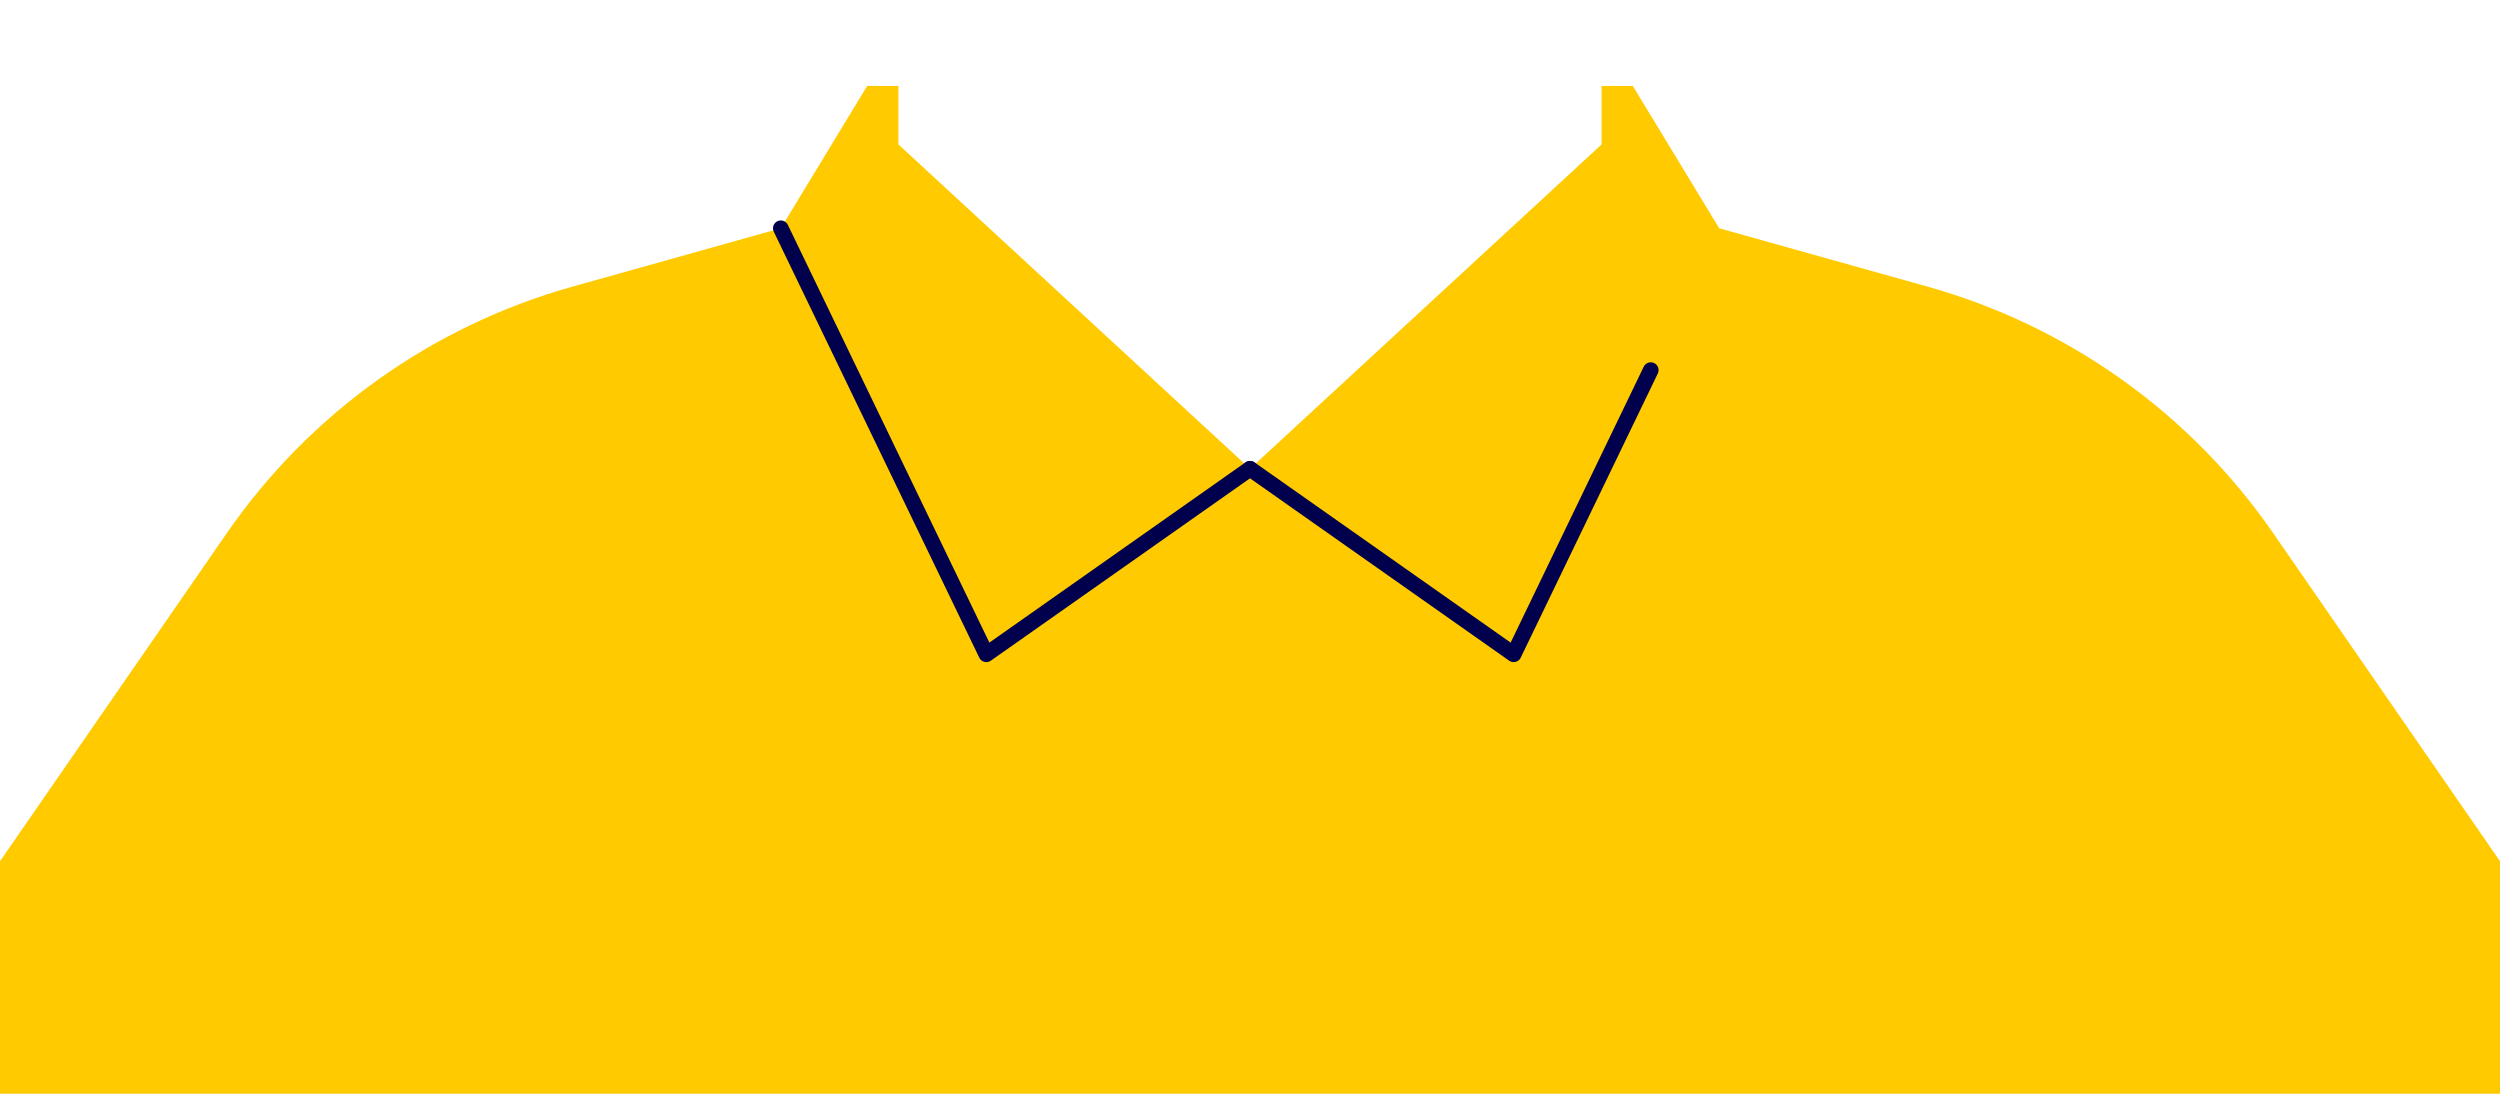 <svg width="320" height="140" viewBox="0 0 320 140" fill="none" xmlns="http://www.w3.org/2000/svg">
<path fill-rule="evenodd" clip-rule="evenodd" d="M290.964 68.235C280.352 52.884 264.707 41.726 246.736 36.692L220.057 29.217L209 11H205V18.49L160 60L159.999 59.999L115 18.49V11H111L99.944 29.217L73.264 36.692C55.293 41.726 39.649 52.884 29.036 68.235L-0 110.239V140H320V110.24L290.964 68.235Z" fill="#FFCA00"/>
<path d="M99.943 29.218L126.25 83.75L160 60" stroke="#00004D" stroke-width="2" stroke-linecap="round" stroke-linejoin="round"/>
<path d="M160 60L193.75 83.75L211.297 47.375" stroke="#00004D" stroke-width="2" stroke-linecap="round" stroke-linejoin="round"/>
</svg>
